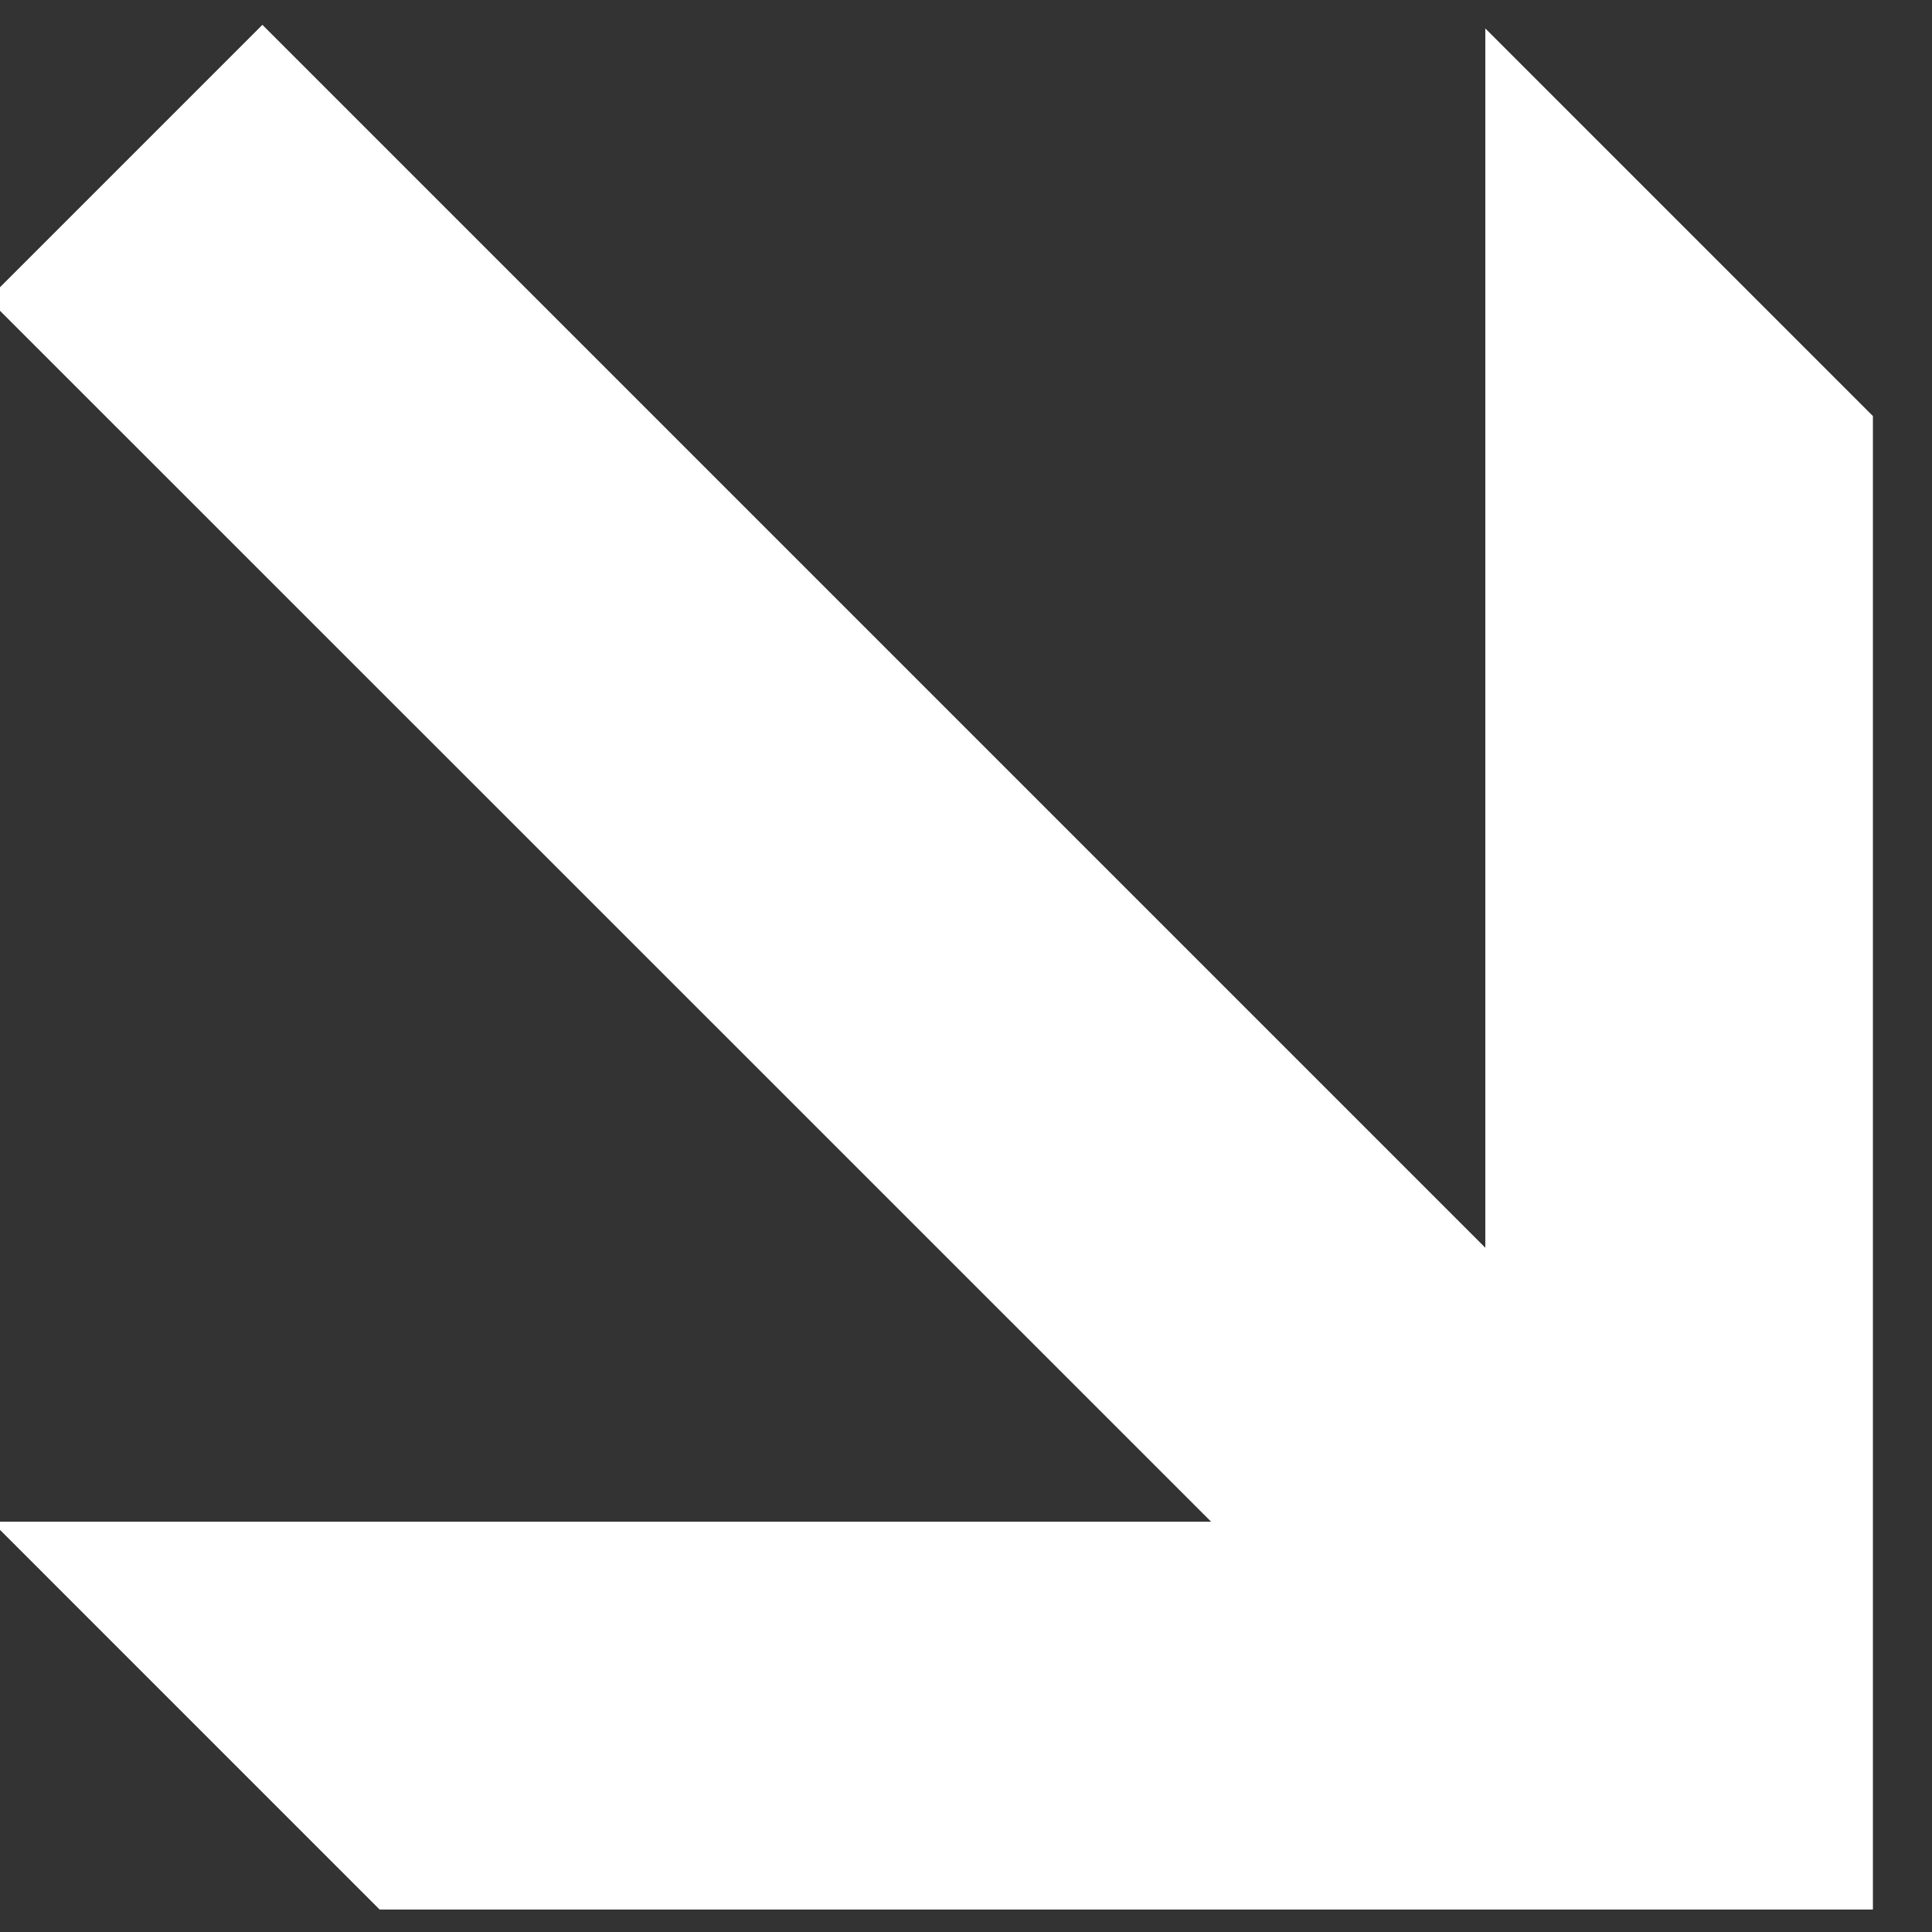 <svg width="82" height="82" viewBox="0 0 82 82" fill="none" xmlns="http://www.w3.org/2000/svg">
<rect x="0" y="0" width="82" height="82" fill="#333333" stroke="none"/>
<g clip-path="url(#clip0_77180_2)">
<path d="M79.492 17.659L63.041 1.207L63.041 52.958L11.137 1.054L-0.5 12.691L51.404 64.586H-0.347L16.112 81.046H79.492V17.659Z" fill="white"/>
</g>
<defs>
<clipPath id="clip0_77180_2">
<rect width="81.547" height="81.547" fill="white"/>
</clipPath>
</defs>
</svg>
